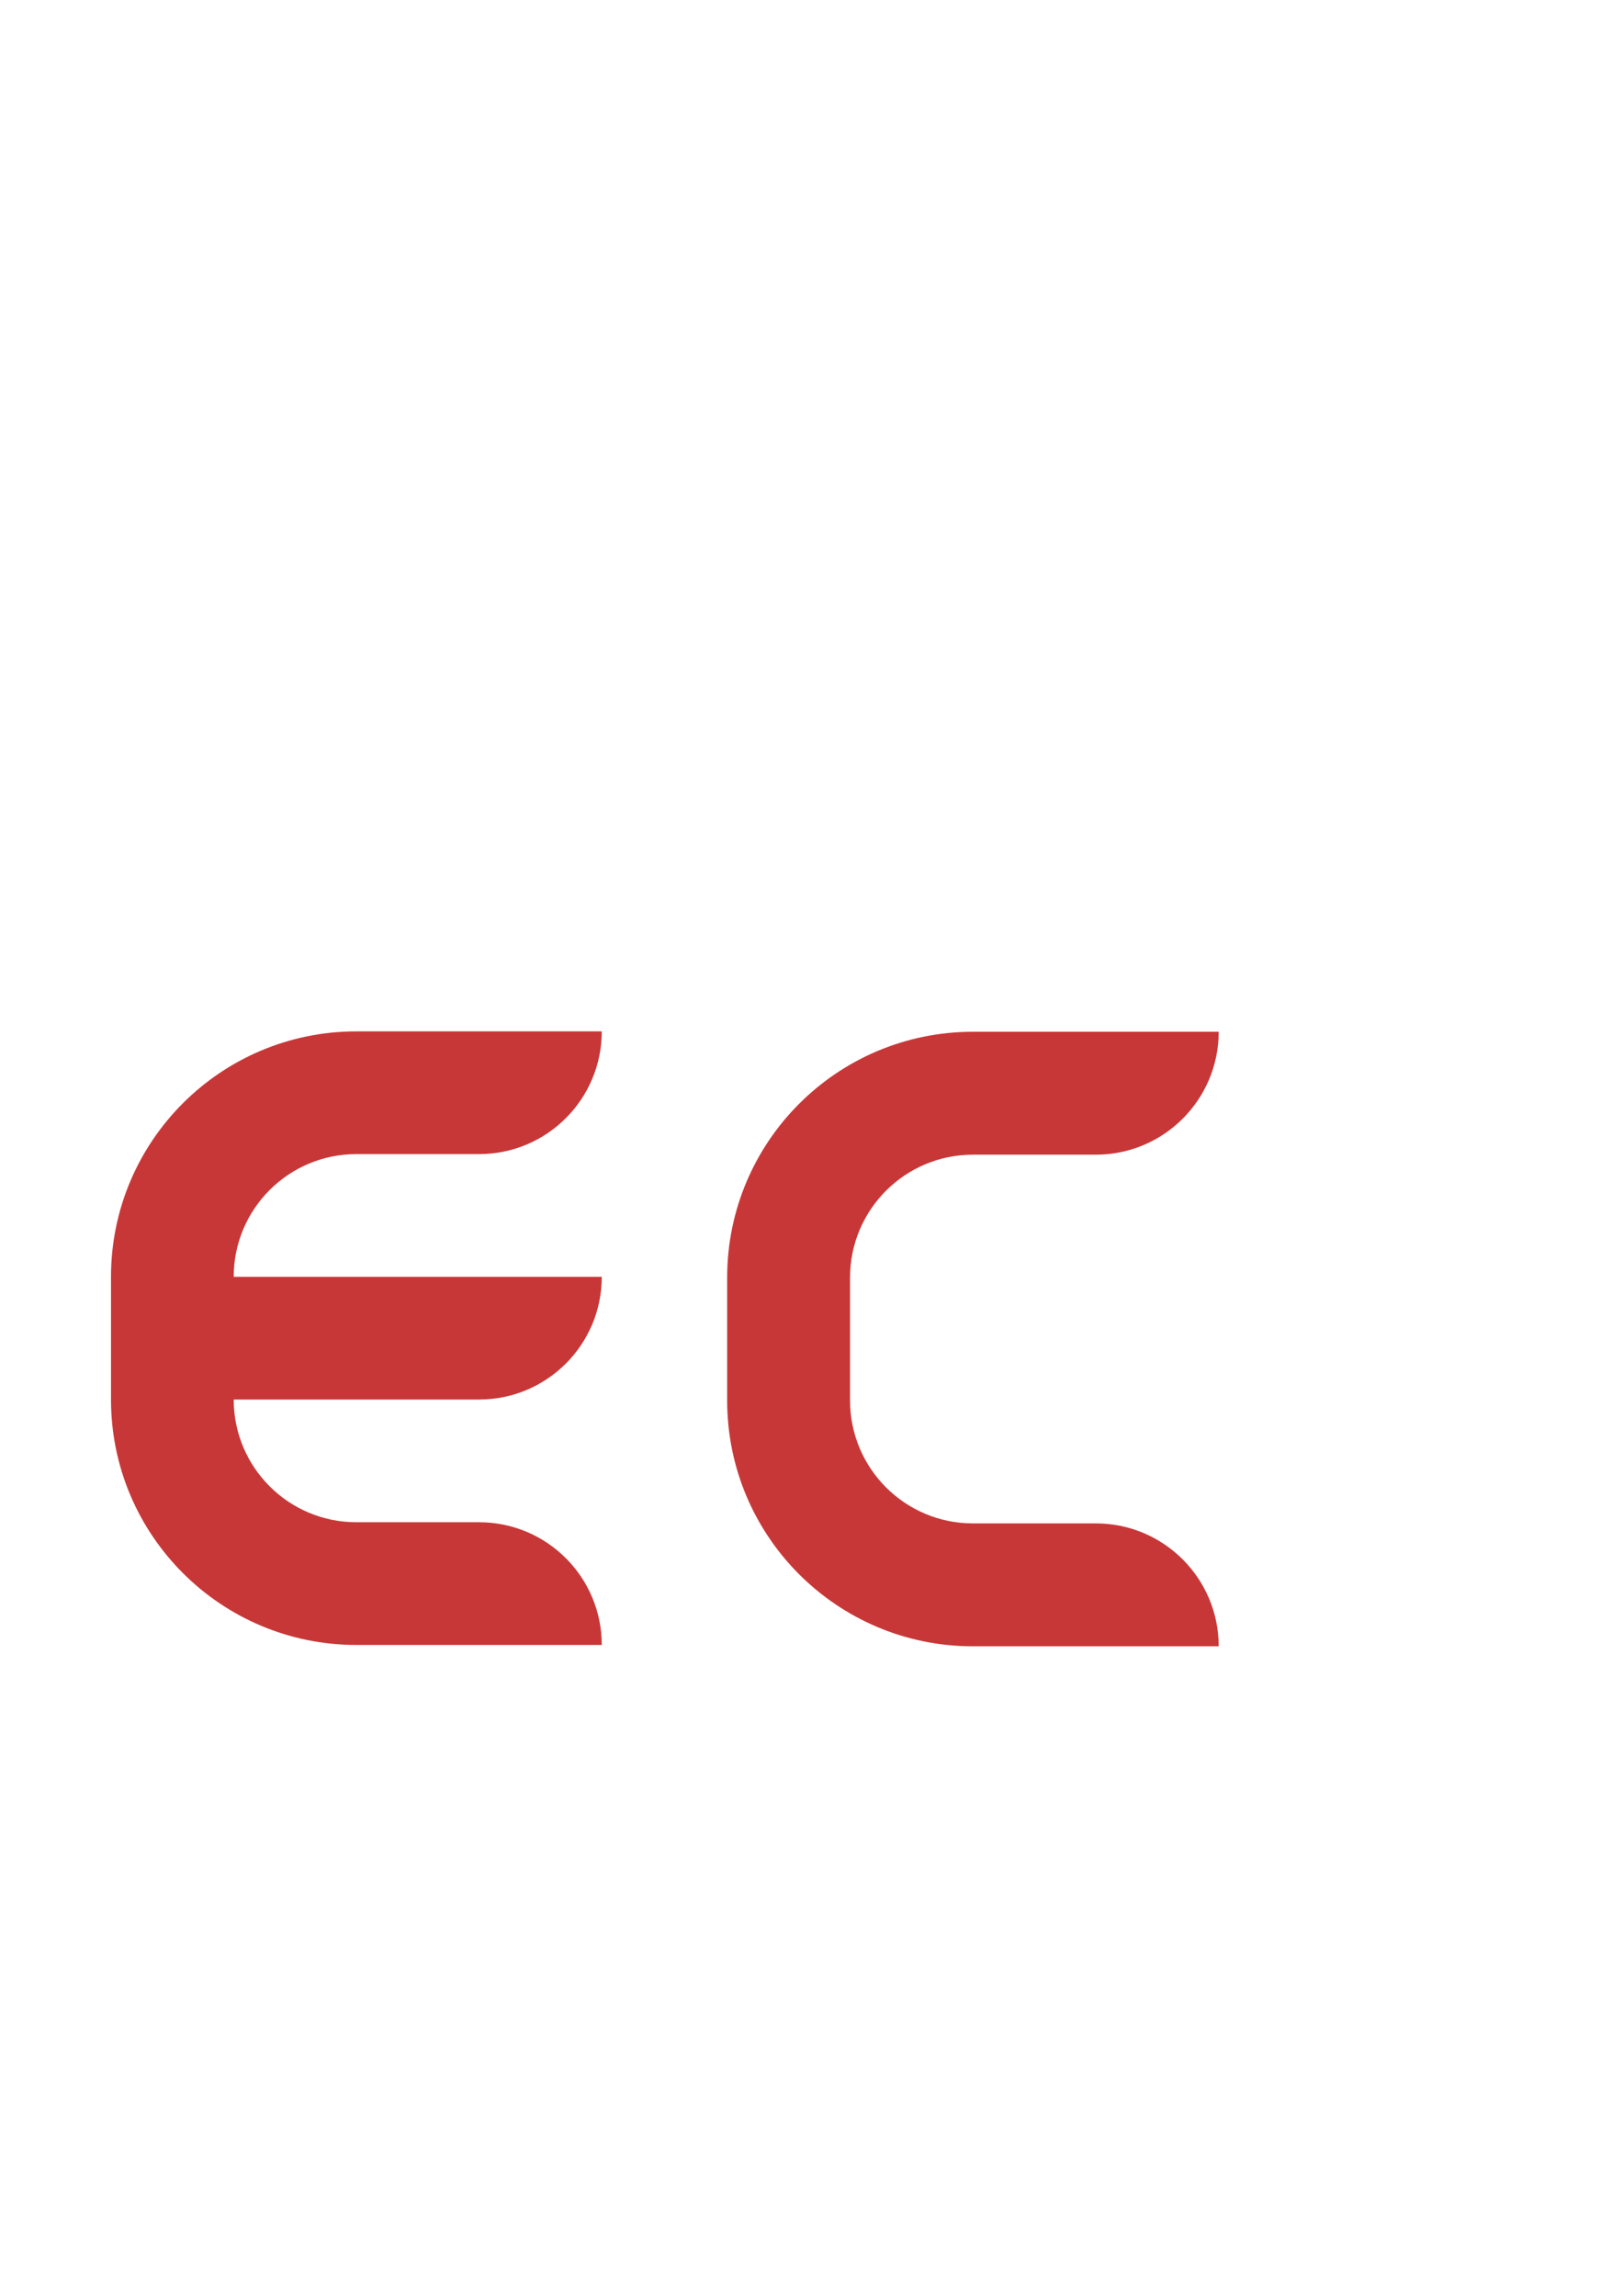 <?xml version="1.0" encoding="UTF-8" standalone="no"?>
<svg
   xmlns:dc="http://purl.org/dc/elements/1.1/"
   xmlns:cc="http://creativecommons.org/ns#"
   xmlns:rdf="http://www.w3.org/1999/02/22-rdf-syntax-ns#"
   xmlns:svg="http://www.w3.org/2000/svg"
   xmlns="http://www.w3.org/2000/svg"
   xmlns:sodipodi="http://sodipodi.sourceforge.net/DTD/sodipodi-0.dtd"
   xmlns:inkscape="http://www.inkscape.org/namespaces/inkscape"
   sodipodi:docname="fec.svg"
   width="210mm"
   height="297mm"
   viewBox="0 0 210 297"
   version="1.1"
   id="svg8"
   inkscape:version="1.0 (4035a4fb49, 2020-05-01)">
  <defs
     id="defs2" />
  <sodipodi:namedview
     inkscape:window-maximized="1"
     inkscape:window-y="27"
     inkscape:window-x="0"
     inkscape:window-height="715"
     inkscape:window-width="1366"
     id="base"
     pagecolor="#1b1b1b"
     bordercolor="#666666"
     borderopacity="1.0"
     inkscape:pageopacity="0"
     inkscape:pageshadow="2"
     inkscape:zoom="0.7"
     inkscape:cx="155.88504"
     inkscape:cy="707.50714"
     inkscape:document-units="mm"
     inkscape:current-layer="layer1"
     inkscape:document-rotation="0"
     showgrid="false"
     inkscape:pagecheckerboard="true"
     showborder="false" />
  <g
     inkscape:label="Layer 1"
     inkscape:groupmode="layer"
     id="layer1">
    <g
       transform="matrix(0.265,0,0,0.265,-128.512,101.676)"
       id="g847"
       style="fill:#c83737;stroke:none">
      <path
         sodipodi:nodetypes="cccccccccccc"
         style="fill:#c83737;stroke:none;stroke-width:1px;stroke-linecap:round;stroke-linejoin:round"
         d="m 840,240 c 0,-66.274 53.726,-120 120,-120 h 120 c 0,33.137 -26.863,60 -60,60 h -60 c -33.137,0 -60,26.863 -60,60 v 60 c 0,33.137 26.863,60 60,60 h 60 c 33.137,0 60,26.863 60,60 H 960 C 893.726,420 840,366.274 840,300"
         id="path830" />
      <path
         style="fill:#c83737;stroke:none;stroke-width:15px;stroke-linecap:round;stroke-linejoin:round"
         d=""
         id="path832" />
      <path
         style="fill:#c83737;stroke:none;stroke-width:15px;stroke-linecap:round;stroke-linejoin:round"
         d=""
         id="path834" />
    </g>
    <g
       style="fill:#c83737;stroke:none"
       id="g847-3"
       transform="matrix(0.265,0,0,0.265,-128.512,101.676)">
      <path
         id="path830-6"
         d="m 240,420 v 0 -180 m 0,180 c 33.137,0 60,-26.863 60,-60 v -60 h 120 c 33.137,0 60,-26.863 60,-60 H 300 c 0,-33.137 26.863,-60 60,-60 h 60 c 33.137,0 60,-26.863 60,-60 H 360 c -66.274,0 -120,53.726 -120,120"
         style="fill:#c83737;stroke:none;stroke-width:1px;stroke-linecap:round;stroke-linejoin:round"
         sodipodi:nodetypes="cccccccccccccc" />
      <path
         id="path832-7"
         d=""
         style="fill:#c83737;stroke:none;stroke-width:15px;stroke-linecap:round;stroke-linejoin:round" />
      <path
         id="path834-5"
         d=""
         style="fill:#c83737;stroke:none;stroke-width:15px;stroke-linecap:round;stroke-linejoin:round" />
    </g>
    <path
       id="path830-3"
       d="m 14.363,165.176 c 0,-17.535 14.215,-31.75 31.75,-31.75 h 31.75 c 0,8.768 -7.107,15.875 -15.875,15.875 h -15.875 c -8.768,0 -15.875,7.107 -15.875,15.875 h 47.625 c 0,8.768 -7.107,15.875 -15.875,15.875 h -31.75 c 0,8.768 7.107,15.875 15.875,15.875 h 15.875 c 8.768,0 15.875,7.107 15.875,15.875 h -31.75 c -17.535,0 -31.75,-14.215 -31.75,-31.75"
       style="fill:#c83737;stroke:none;stroke-width:0.265px;stroke-linecap:round;stroke-linejoin:round"
       sodipodi:nodetypes="cccccccccccccc" />
  </g>
</svg>
